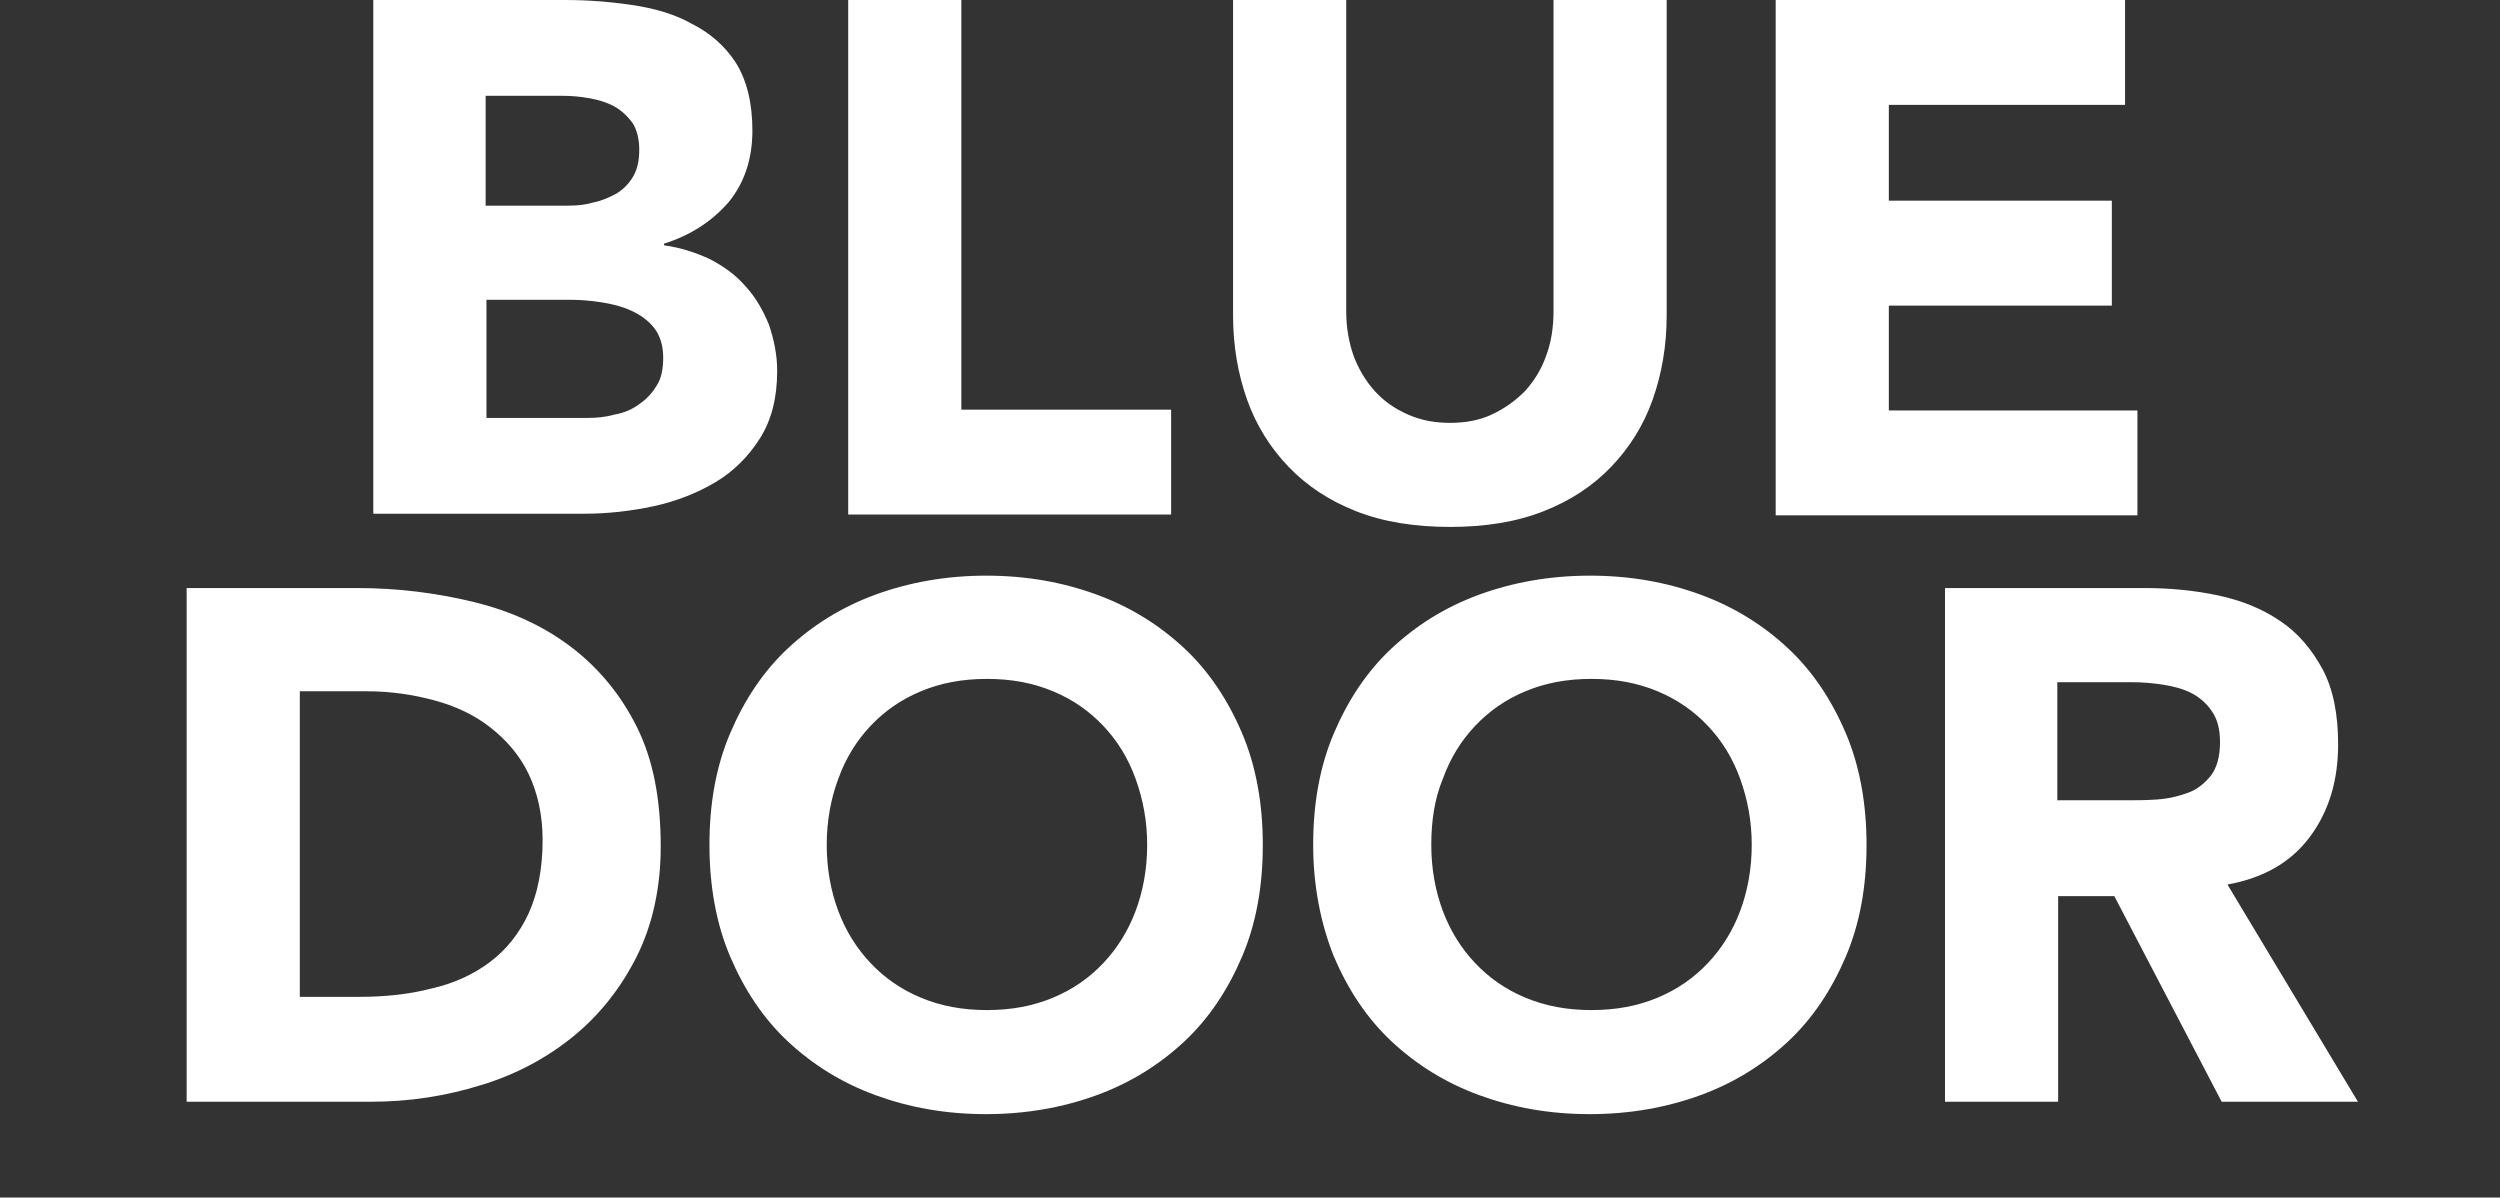 <svg xmlns="http://www.w3.org/2000/svg" viewBox="0 0 302.7 145"><rect x="0" y="0" width="302.7" height="145" fill="#333333" stroke="none"/><g id="Logo_On_Black"><path fill="#ffffff" class="st0" d="M45.2 0h23.2c2.7 0 5.4.2 8.1.6 2.7.4 5.2 1.1 7.3 2.3 2.2 1.1 4 2.7 5.3 4.7 1.3 2.1 2 4.8 2 8.2 0 3.5-1 6.4-2.9 8.7-2 2.3-4.6 4-7.8 5v.2c2.1.3 3.9.9 5.6 1.7 1.7.9 3.1 1.9 4.3 3.3 1.2 1.3 2.1 2.9 2.8 4.6.6 1.8 1 3.6 1 5.6 0 3.3-.7 6-2.1 8.2-1.4 2.2-3.2 4-5.4 5.3s-4.7 2.3-7.5 2.9c-2.8.6-5.6.9-8.3.9H45.2V0zm13.7 24.9h9.9c1.1 0 2.1-.1 3.1-.4 1-.2 1.9-.6 2.8-1.1.8-.5 1.5-1.2 2-2.1.5-.9.7-1.9.7-3.2 0-1.3-.3-2.4-.8-3.2-.6-.8-1.3-1.5-2.2-2-.9-.5-1.9-.8-3-1-1.1-.2-2.2-.3-3.3-.3h-9.3v13.3zm0 25.7h12.3c1.1 0 2.1-.1 3.2-.4 1.1-.2 2.1-.6 2.9-1.2.9-.6 1.6-1.3 2.2-2.3.6-.9.8-2.1.8-3.4 0-1.5-.4-2.7-1.1-3.6-.7-.9-1.7-1.6-2.8-2.1-1.1-.5-2.3-.8-3.6-1-1.3-.2-2.5-.3-3.6-.3H58.9v14.3zM102.7 0h13.7v49.6h25.4v12.7h-39.1V0zM201.8 38.2c0 3.7-.6 7.1-1.7 10.2-1.1 3.1-2.8 5.8-5 8.1s-4.9 4.1-8.2 5.4c-3.3 1.3-7.1 1.9-11.3 1.9-4.3 0-8.1-.6-11.4-1.9-3.3-1.3-6-3.1-8.2-5.4-2.2-2.3-3.9-5-5-8.1-1.1-3.1-1.7-6.5-1.7-10.2V0H163v37.7c0 1.9.3 3.7.9 5.4.6 1.6 1.5 3.1 2.6 4.3 1.1 1.2 2.4 2.1 4 2.8 1.6.7 3.2 1 5.1 1 1.8 0 3.5-.3 5-1s2.8-1.6 4-2.8c1.1-1.2 2-2.6 2.6-4.3.6-1.6.9-3.4.9-5.4V0h13.7v38.2zM215 0h42.3v12.7h-28.6v11.6h27V37h-27v12.7h30.1v12.7H215V0zM22.6 71.2h20.6c5 0 9.7.6 14.2 1.7s8.4 2.9 11.7 5.4c3.3 2.5 6 5.7 8 9.7 2 4 2.9 8.8 2.9 14.5 0 5-1 9.5-2.9 13.3-1.9 3.8-4.5 7.1-7.7 9.7-3.2 2.6-6.9 4.6-11.2 5.9-4.2 1.3-8.6 2-13.3 2H22.6V71.2zm13.7 49.5h7.1c3.2 0 6.1-.3 8.8-1 2.7-.6 5.1-1.7 7.1-3.2 2-1.5 3.6-3.5 4.7-5.9 1.1-2.4 1.7-5.4 1.7-8.9 0-3-.6-5.7-1.7-8s-2.7-4.1-4.6-5.6-4.2-2.6-6.8-3.3c-2.6-.7-5.3-1.1-8.2-1.1h-8.1v37zM85.9 102.3c0-5 .8-9.5 2.5-13.5s4-7.5 7-10.3c3-2.8 6.5-5 10.6-6.5s8.6-2.3 13.4-2.3c4.9 0 9.3.8 13.4 2.3 4.1 1.5 7.6 3.7 10.6 6.5s5.3 6.3 7 10.3c1.7 4 2.5 8.6 2.5 13.5 0 5-.8 9.5-2.5 13.5s-4 7.5-7 10.3c-3 2.8-6.5 5-10.6 6.5s-8.6 2.3-13.4 2.3c-4.9 0-9.3-.8-13.4-2.3s-7.6-3.7-10.6-6.5-5.3-6.3-7-10.3c-1.7-4-2.5-8.6-2.5-13.5zm14.2 0c0 2.9.5 5.6 1.4 8 .9 2.4 2.2 4.5 3.9 6.3 1.7 1.8 3.7 3.2 6.1 4.2 2.4 1 5 1.5 8 1.5s5.6-.5 8-1.5c2.4-1 4.4-2.4 6.1-4.2 1.7-1.8 3-3.9 3.9-6.3.9-2.4 1.4-5.1 1.4-8 0-2.9-.5-5.5-1.4-8-.9-2.5-2.2-4.6-3.9-6.4-1.7-1.8-3.7-3.2-6.1-4.2-2.4-1-5-1.5-8-1.5s-5.6.5-8 1.5c-2.4 1-4.4 2.4-6.1 4.2-1.7 1.8-3 3.9-3.9 6.4-.9 2.4-1.4 5.1-1.4 8zM159 102.3c0-5 .8-9.5 2.5-13.5s4-7.5 7-10.3c3-2.8 6.5-5 10.6-6.5s8.6-2.3 13.4-2.3c4.9 0 9.3.8 13.4 2.3 4.1 1.5 7.6 3.7 10.6 6.5s5.3 6.3 7 10.3c1.7 4 2.5 8.6 2.5 13.5 0 5-.8 9.5-2.5 13.5s-4 7.5-7 10.3c-3 2.8-6.5 5-10.6 6.5s-8.6 2.3-13.4 2.3c-4.9 0-9.3-.8-13.4-2.3-4.1-1.5-7.6-3.7-10.6-6.5s-5.3-6.3-7-10.3c-1.6-4-2.5-8.6-2.5-13.5zm14.3 0c0 2.9.5 5.6 1.4 8 .9 2.4 2.2 4.5 3.9 6.3 1.7 1.8 3.7 3.2 6.1 4.2 2.4 1 5 1.5 8 1.5s5.6-.5 8-1.5c2.4-1 4.4-2.4 6.1-4.2 1.7-1.8 3-3.9 3.9-6.3.9-2.4 1.4-5.1 1.4-8 0-2.9-.5-5.5-1.4-8-.9-2.5-2.2-4.6-3.9-6.4-1.7-1.8-3.7-3.2-6.1-4.2-2.4-1-5-1.5-8-1.5s-5.6.5-8 1.5c-2.4 1-4.4 2.4-6.1 4.2-1.7 1.8-3 3.9-3.9 6.4-1 2.4-1.4 5.1-1.4 8zM235.5 71.2h24.1c3.2 0 6.2.3 9 .9 2.8.6 5.3 1.6 7.5 3.1 2.1 1.4 3.8 3.4 5.1 5.8 1.3 2.4 1.9 5.5 1.9 9.1 0 4.4-1.1 8.1-3.4 11.2-2.3 3.1-5.6 5-10 5.8l15.8 26.3H269l-13-24.9h-6.8v24.9h-13.7V71.2zm13.7 25.7h8.1c1.2 0 2.5 0 3.9-.1s2.6-.4 3.7-.8 2-1.1 2.8-2.1c.7-.9 1.1-2.3 1.1-4 0-1.6-.3-2.8-1-3.8-.6-.9-1.5-1.7-2.5-2.2-1-.5-2.1-.8-3.4-1-1.3-.2-2.5-.3-3.8-.3h-9v14.3z"/></g></svg>